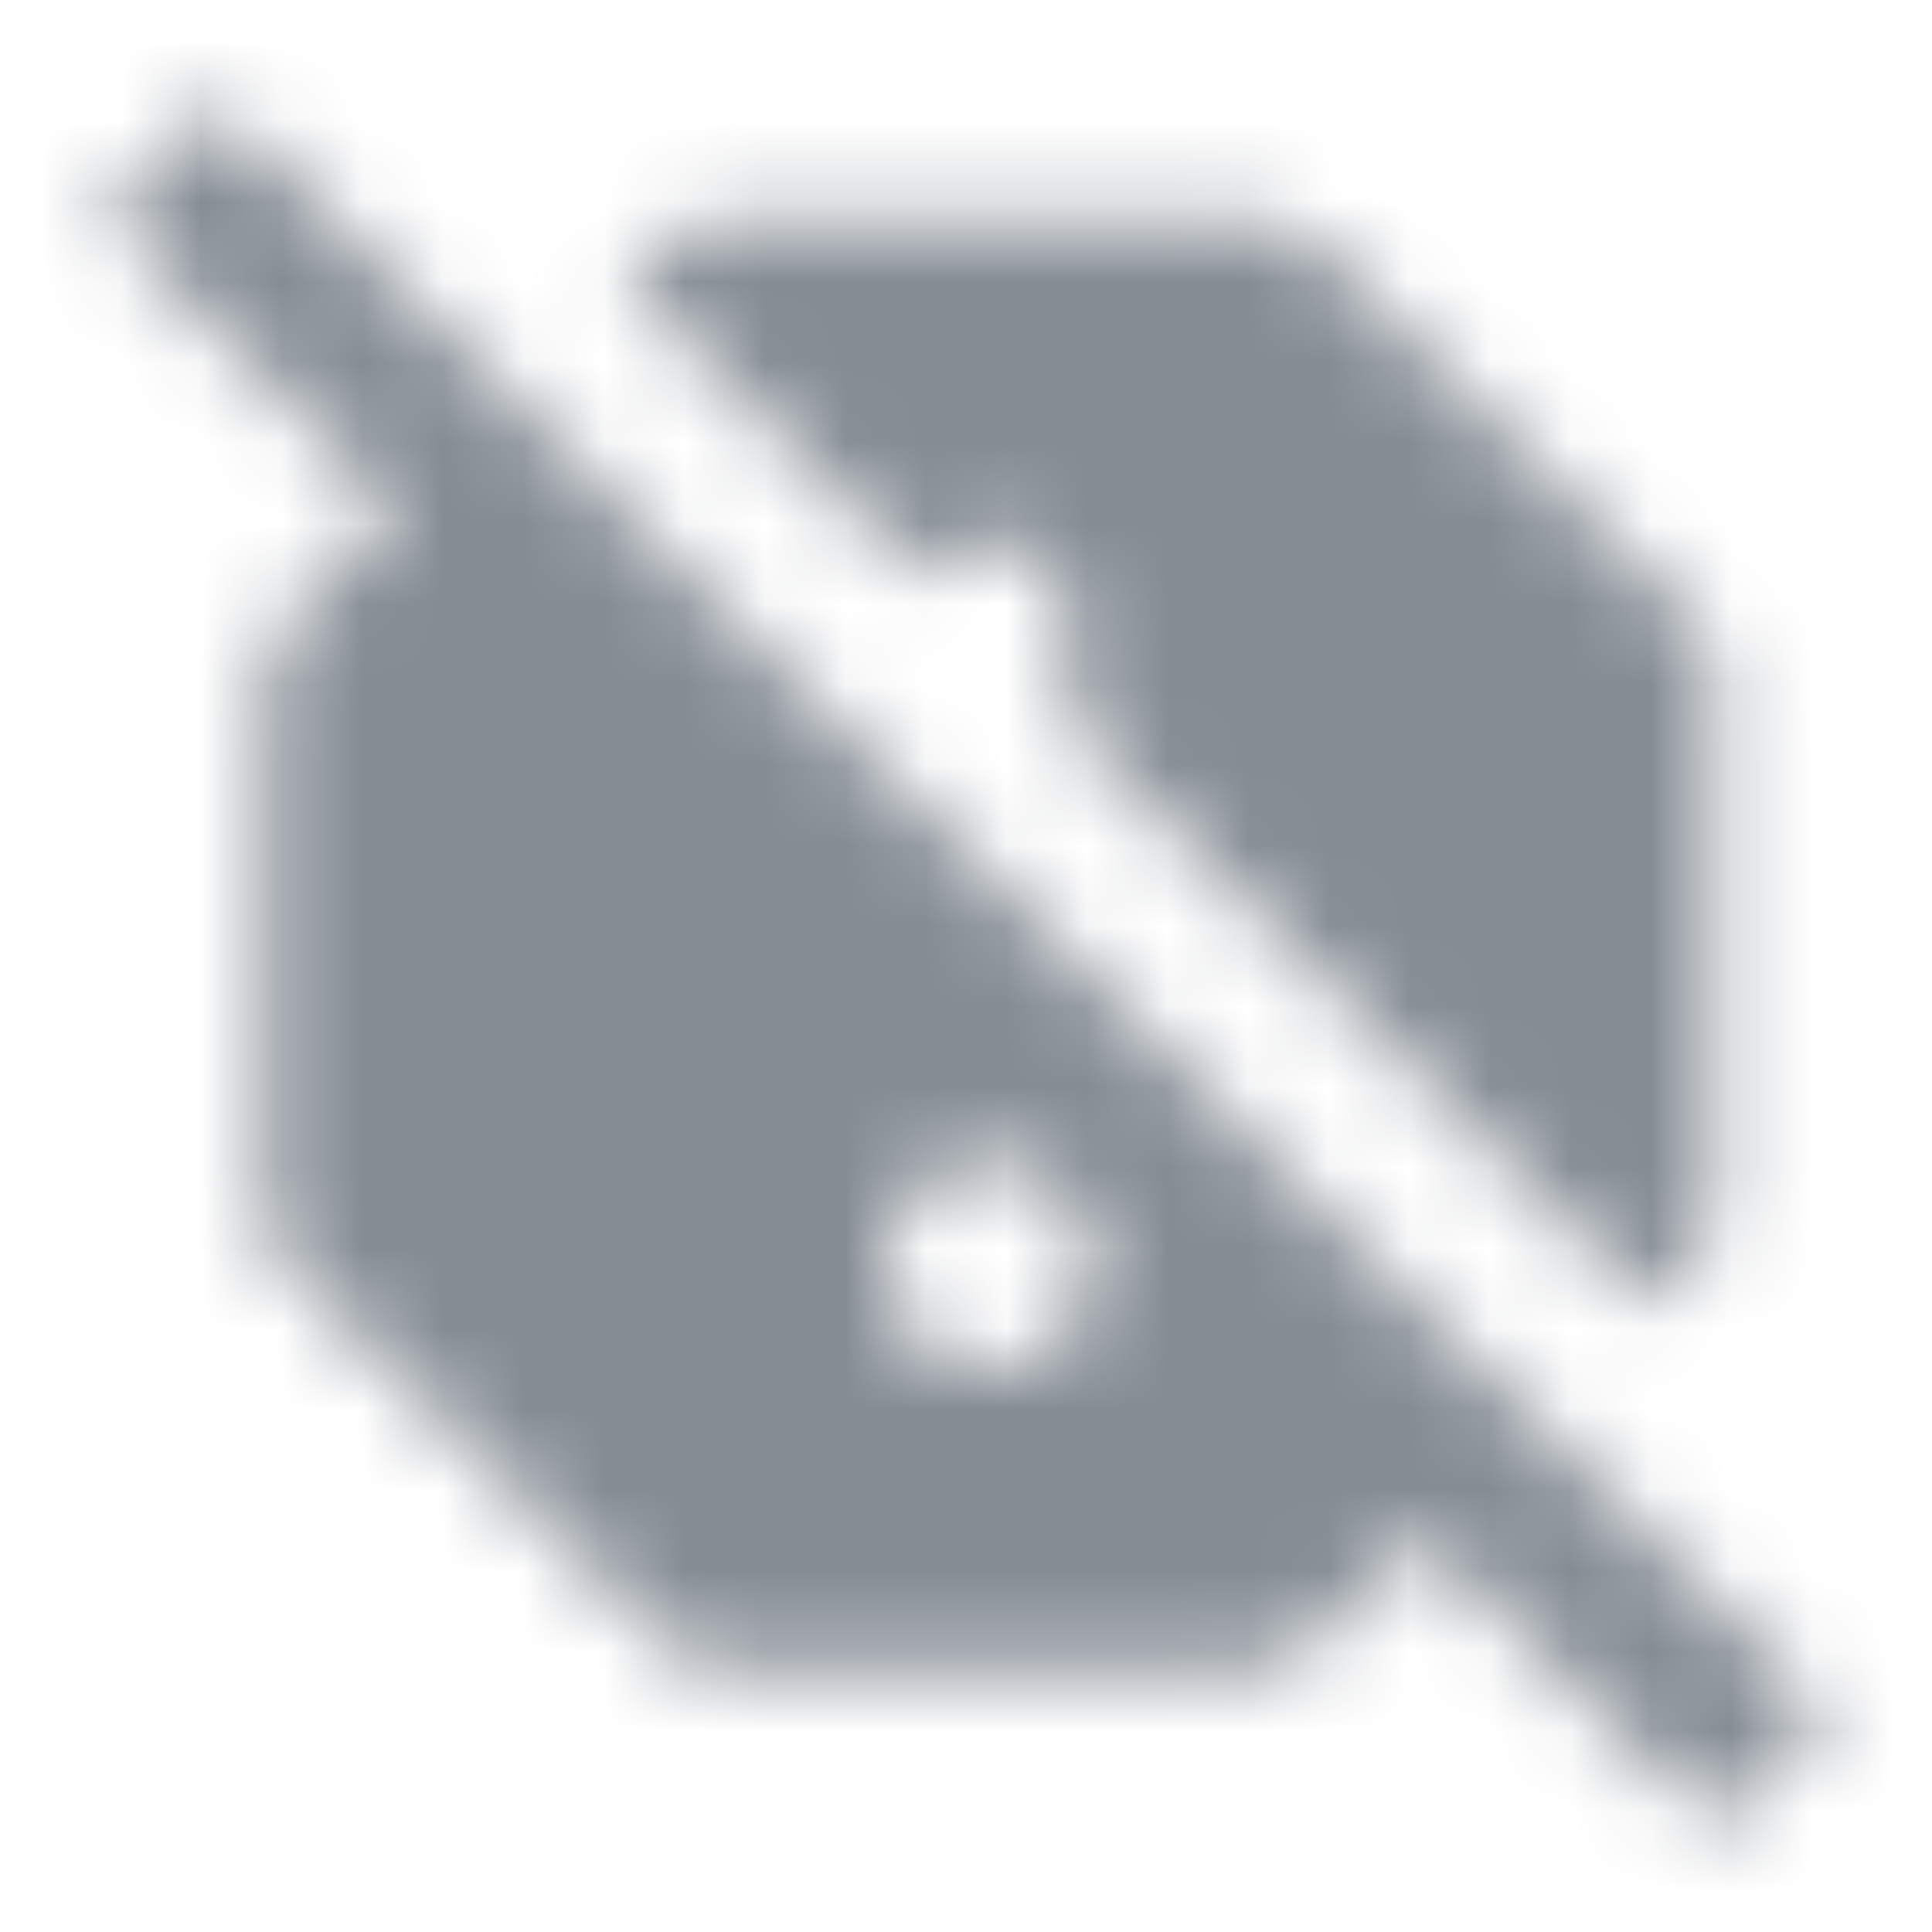 <svg width="24" height="24" viewBox="0 0 24 24" fill="none" xmlns="http://www.w3.org/2000/svg">
<g id="Content / report off">
<mask id="mask0_70_7358" style="mask-type:alpha" maskUnits="userSpaceOnUse" x="1" y="1" width="22" height="22">
<g id="Icon Mask">
<path id="Round" fill-rule="evenodd" clip-rule="evenodd" d="M2.699 1.29L1.289 2.7L4.929 6.34L3.579 7.69C3.399 7.87 3.289 8.13 3.289 8.39V15.02C3.289 15.29 3.399 15.54 3.579 15.73L8.259 20.41C8.449 20.6 8.709 20.71 8.969 20.71H15.599C15.869 20.71 16.119 20.6 16.309 20.42L17.659 19.07L21.299 22.71L22.709 21.3L2.699 1.29ZM12.289 6.71C12.839 6.71 13.289 7.16 13.289 7.71V9.04L20.489 16.24L20.999 15.73C21.189 15.54 21.289 15.29 21.289 15.02V8.39C21.289 8.12 21.179 7.87 20.999 7.68L16.319 3C16.129 2.82 15.869 2.71 15.609 2.71H8.969C8.709 2.71 8.449 2.82 8.269 3L7.759 3.51L11.449 7.2C11.619 6.91 11.929 6.71 12.289 6.71ZM10.989 15.71C10.989 16.43 11.569 17.01 12.289 17.01C13.009 17.01 13.589 16.43 13.589 15.71C13.589 14.99 13.009 14.41 12.289 14.41C11.569 14.41 10.989 14.99 10.989 15.71Z" fill="black"/>
</g>
</mask>
<g mask="url(#mask0_70_7358)">
<rect id="Color Fill" width="24" height="24" fill="#858C94"/>
</g>
</g>
</svg>
